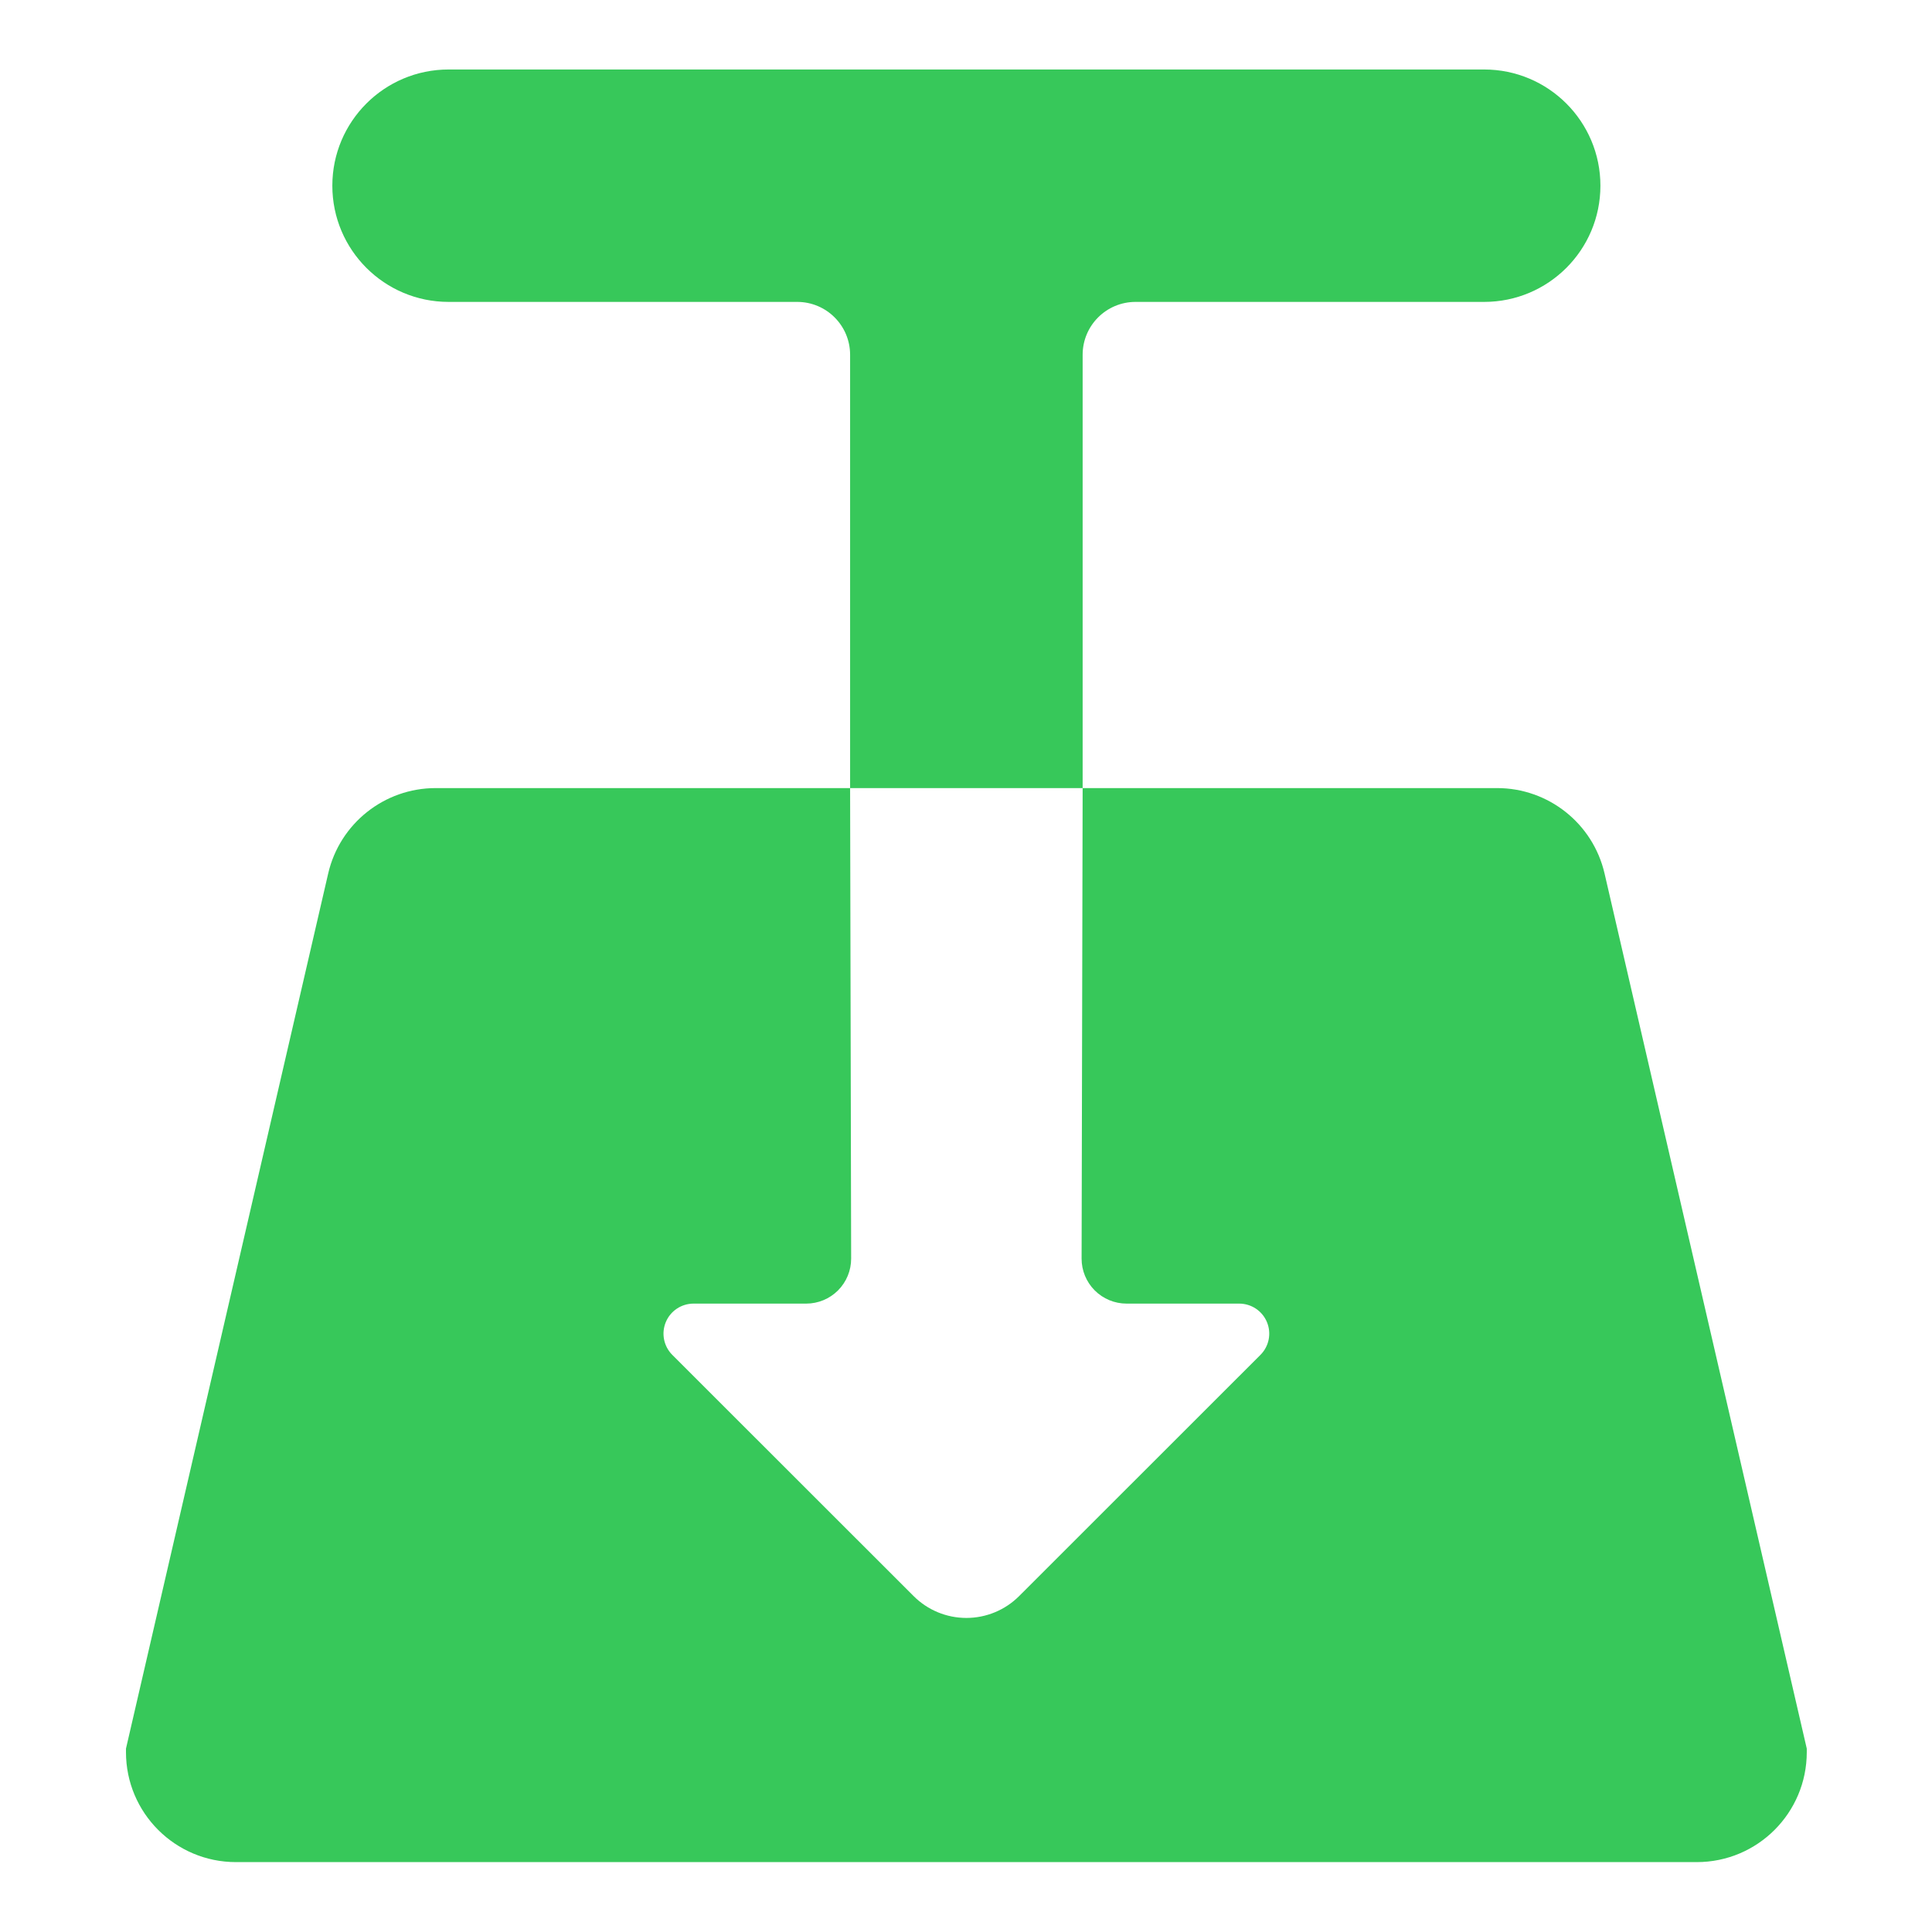 <svg clip-rule="evenodd" fill-rule="evenodd" stroke-linejoin="round" stroke-miterlimit="2" viewBox="0 0 250 250" xmlns="http://www.w3.org/2000/svg"><path fill="rgb(55, 200, 90)" d="m152.587 101.999h46.431c5.754 0 10.747 4.877 12.042 11.762l22.654 120.462v.494c0 8.356-5.516 15.131-12.32 15.131h-163.666c-6.804 0-12.32-6.775-12.32-15.131v-.494l22.654-120.462c1.295-6.885 6.288-11.762 12.042-11.762h46.431s.086 47.477.117 64.766c.003 1.643-.527 3.221-1.472 4.384s-2.228 1.817-3.566 1.817c-3.589 0-8.485 0-12.619 0-1.362 0-2.589 1.007-3.11 2.552s-.233 3.323.729 4.505c7.264 8.921 19.704 24.198 27.042 33.21 1.566 1.923 3.69 3.003 5.905 3.003s4.339-1.08 5.905-3.003c7.338-9.012 19.777-24.289 27.041-33.21.963-1.182 1.251-2.96.73-4.505s-1.748-2.552-3.11-2.552c-4.135 0-9.031 0-12.619 0-1.338 0-2.621-.654-3.567-1.817-.945-1.163-1.474-2.741-1.471-4.384.031-17.289.117-64.766.117-64.766zm-26.052 0v-59.649c0-4.02-2.653-7.278-5.926-7.278h-39.057c-7.194 0-13.025-7.162-13.025-15.997 0-8.834 5.831-15.997 13.025-15.997h116.017c7.194 0 13.026 7.163 13.026 15.997 0 8.835-5.832 15.997-13.026 15.997h-39.056c-3.273 0-5.926 3.258-5.926 7.278v59.649z" transform="matrix(1.155 0 0 .94 -36.144 6.099)"/></svg>